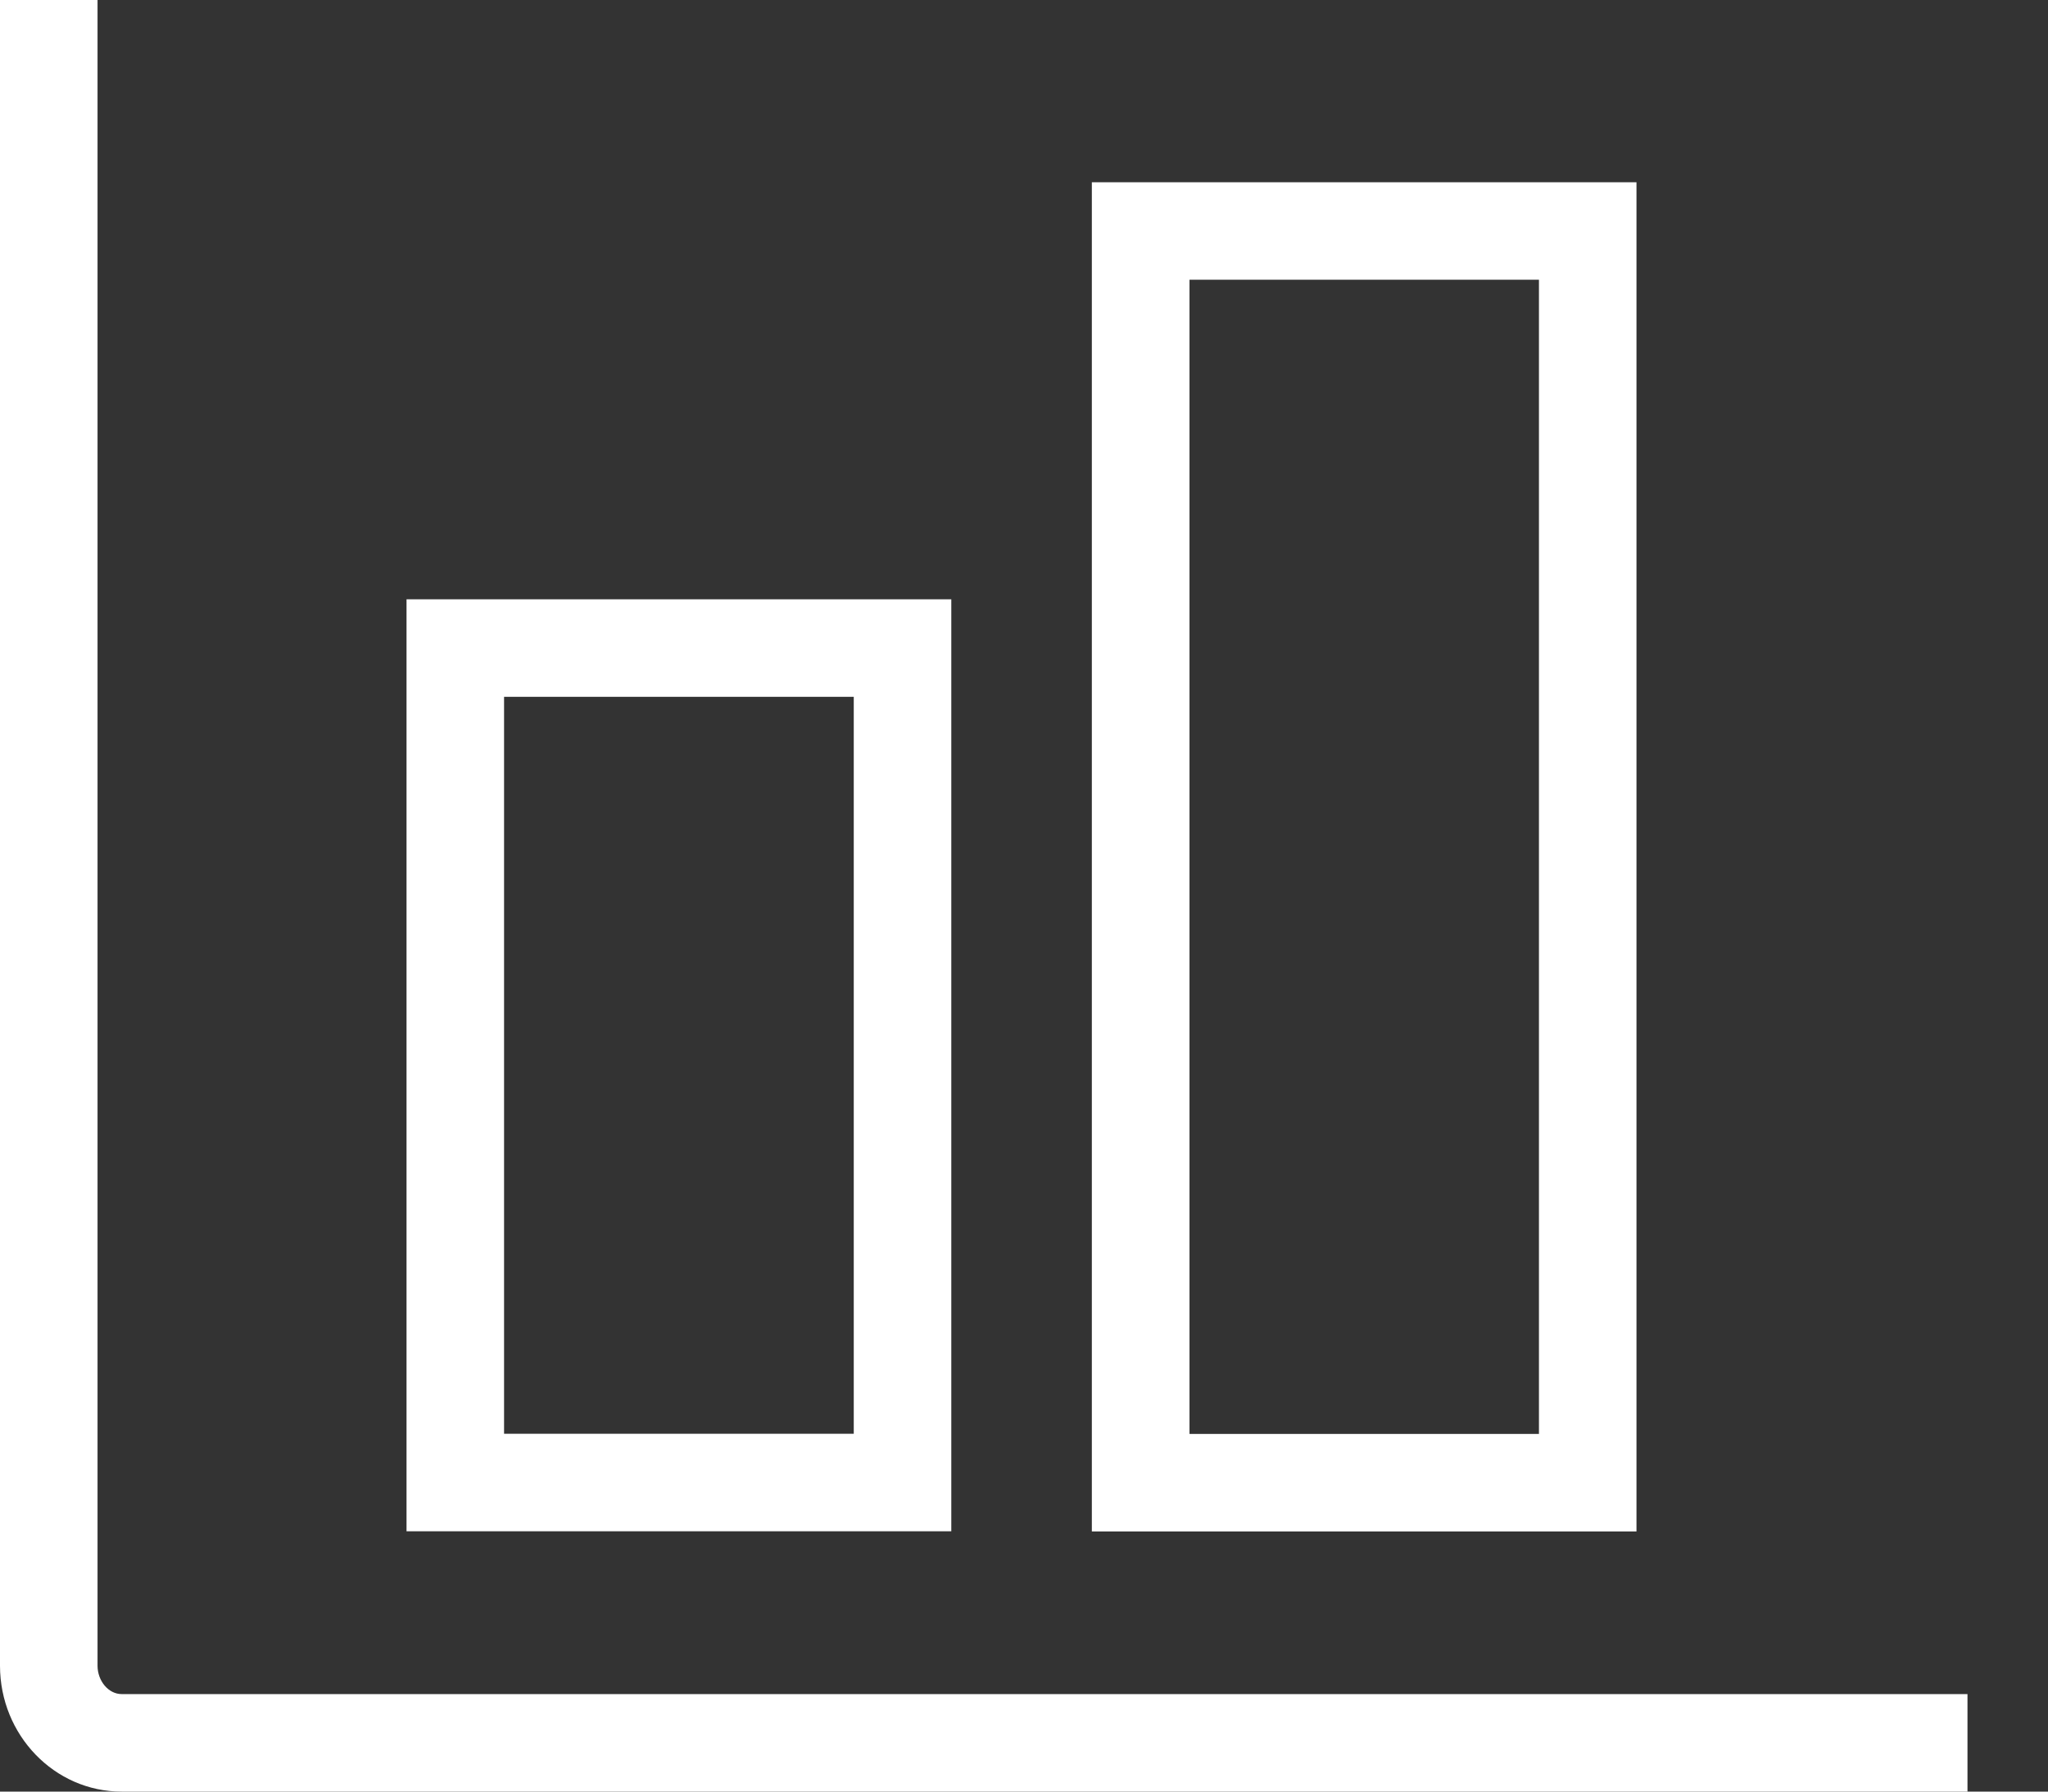 <?xml version="1.0" encoding="UTF-8"?>
<svg width="16px" height="14px" viewBox="0 0 16 14" version="1.1" xmlns="http://www.w3.org/2000/svg" xmlns:xlink="http://www.w3.org/1999/xlink">
    <rect x="0" y="0" width="16" height="14" fill="#333333" stroke="none"/>
    <!-- Generator: Sketch 48.2 (47327) - http://www.bohemiancoding.com/sketch -->
    <title>Page 1</title>
    <desc>Created with Sketch.</desc>
    <defs></defs>
    <g id="Sidebar/Light/Default" stroke="none" stroke-width="1" fill="none" fill-rule="evenodd" transform="translate(-20, -312)">
        <path d="M29.293,323.205 L32.023,323.205 L32.023,314.186 L29.293,314.186 L29.293,323.205 Z M28.53,323.967 L32.785,323.967 L32.785,313.424 L28.53,313.424 L28.53,323.967 Z M23.938,323.204 L26.67,323.204 L26.67,317.445 L23.938,317.445 L23.938,323.204 Z M23.176,323.966 L27.432,323.966 L27.432,316.683 L23.176,316.683 L23.176,323.966 Z M35.371,326 L20.95,326 C20.426,326 20,325.559 20,325.016 L20,312 L20.762,312 L20.762,325.016 C20.762,325.136 20.848,325.238 20.95,325.238 L35.371,325.238 L35.371,326 Z" id="Page-1" fill="#FFFFFF"></path>
    </g>
</svg>